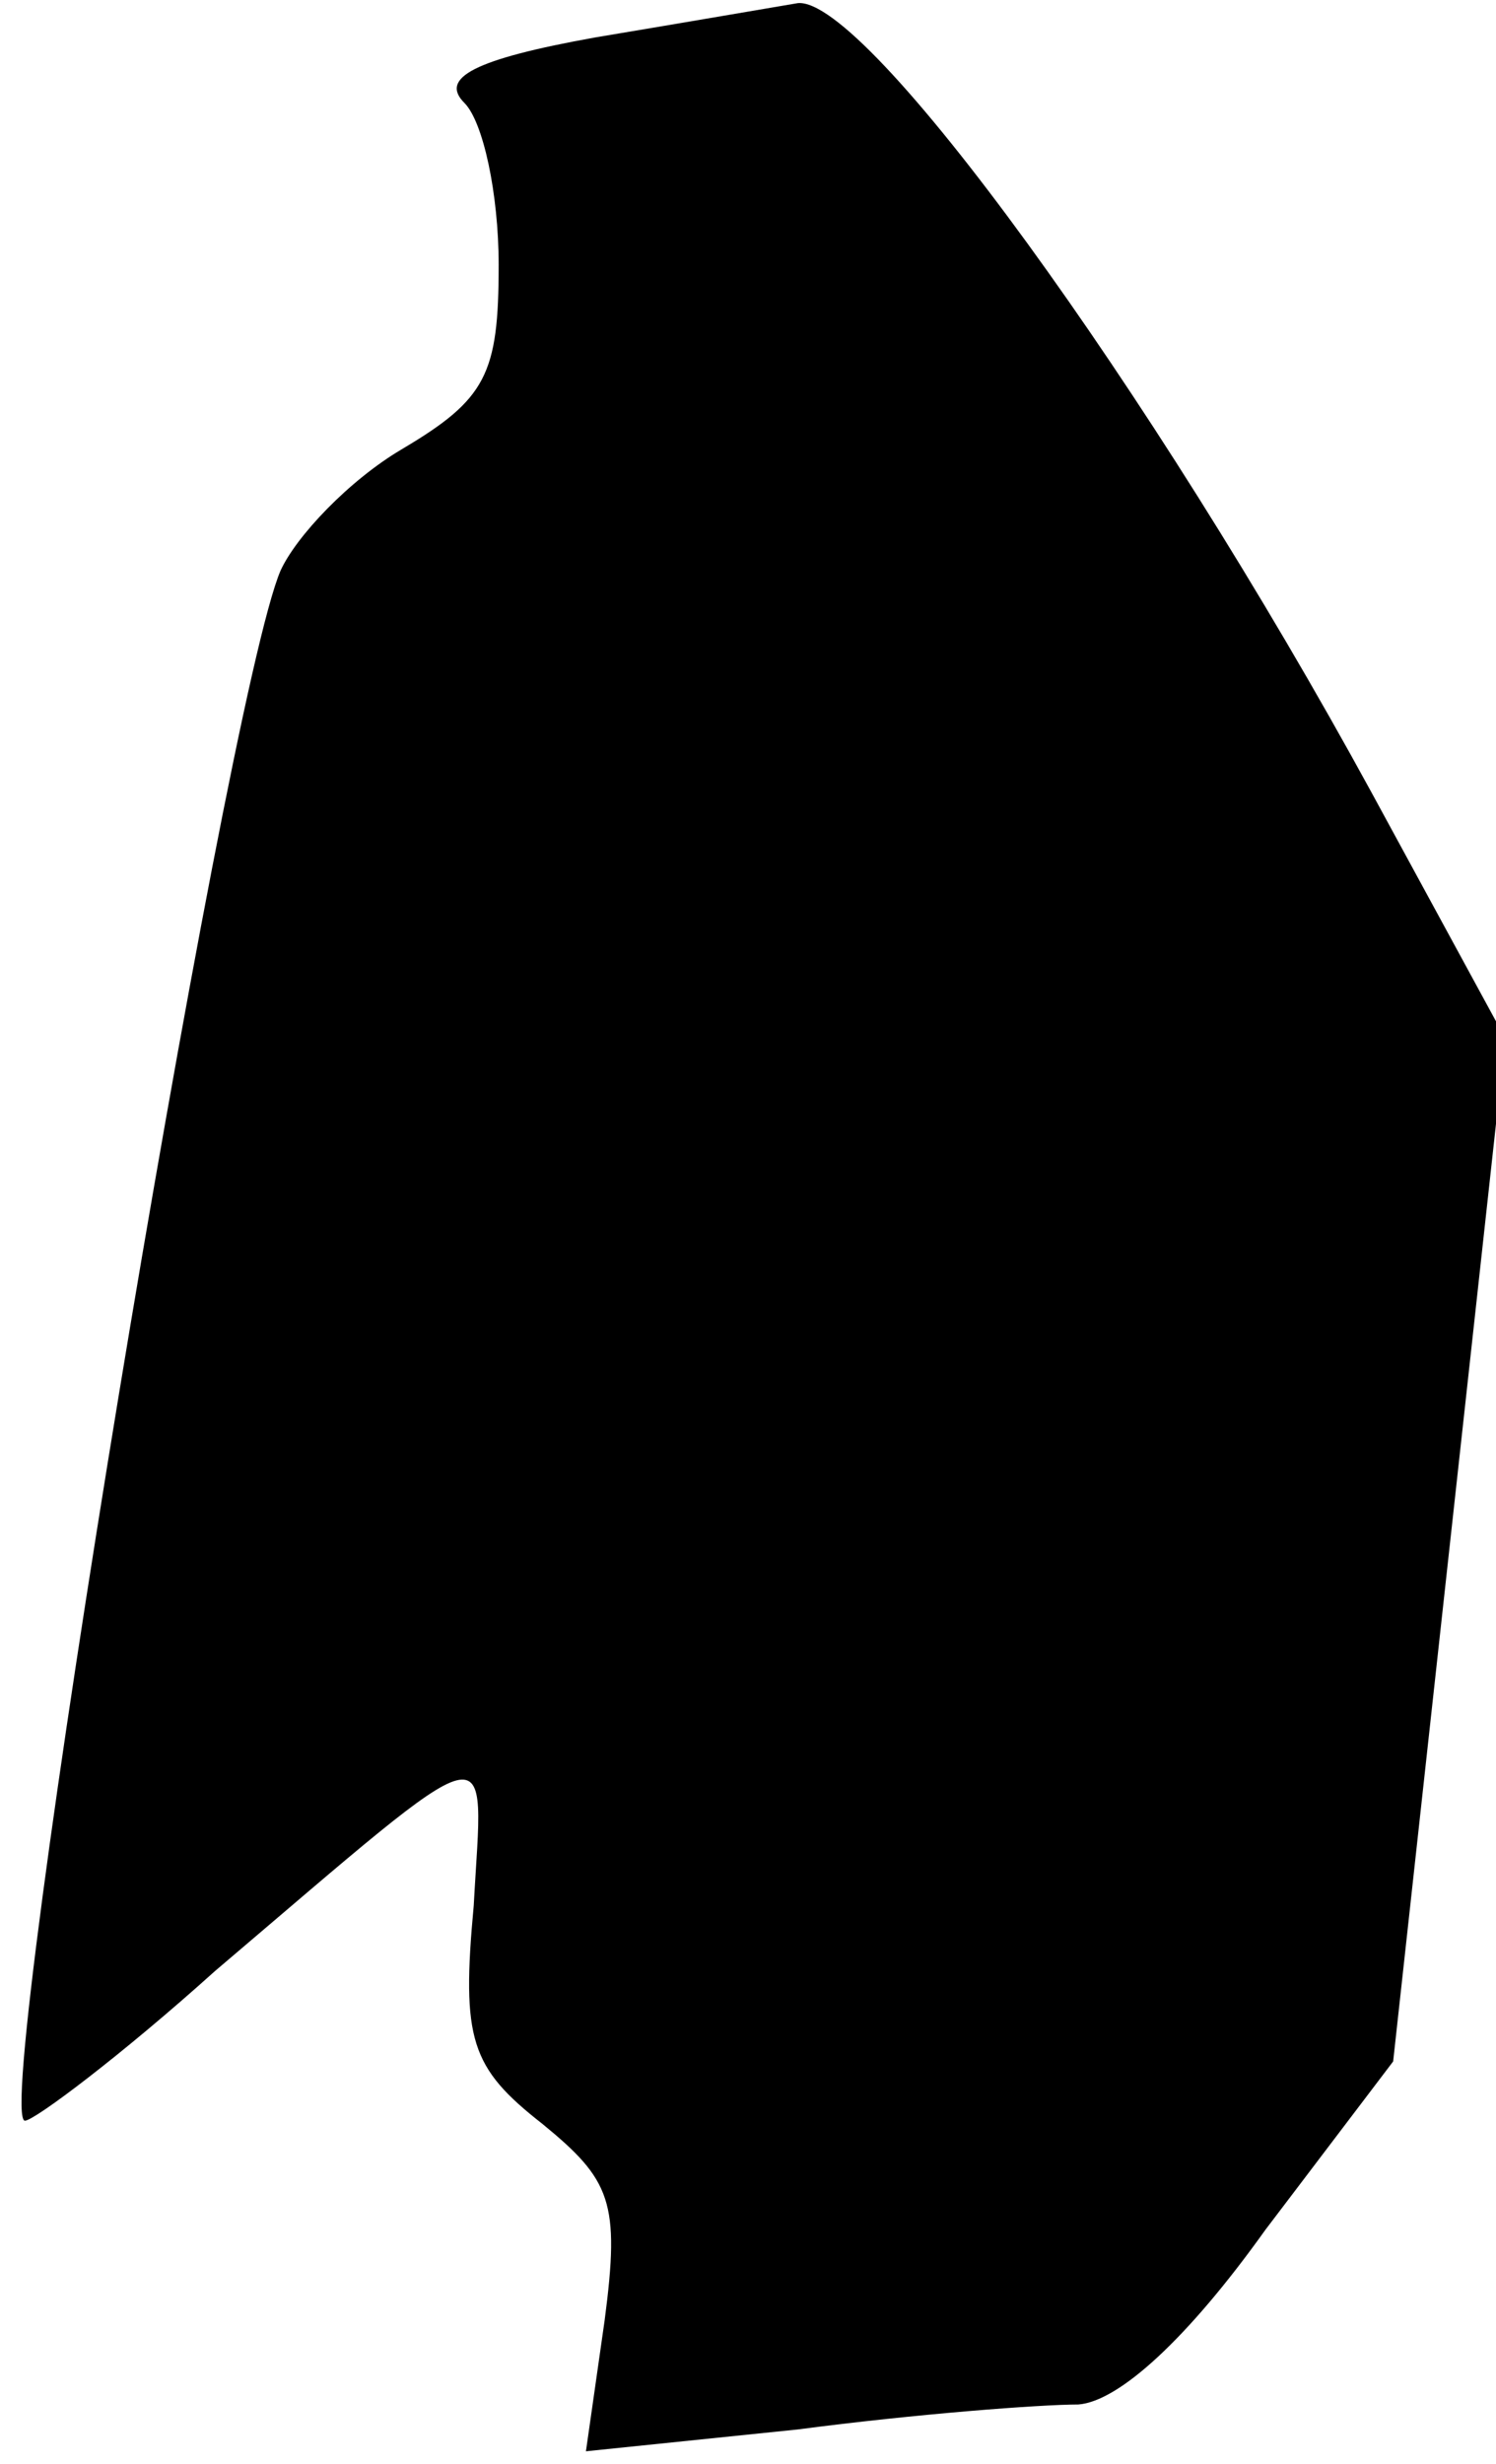<?xml version="1.0" standalone="no"?>
<!DOCTYPE svg PUBLIC "-//W3C//DTD SVG 20010904//EN"
 "http://www.w3.org/TR/2001/REC-SVG-20010904/DTD/svg10.dtd">
<svg version="1.0" xmlns="http://www.w3.org/2000/svg"
 width="48pt" height="79pt" viewBox="0 0 48 79"
 preserveAspectRatio="xMidYMid meet">
<g transform="translate(0,79) scale(0.1,-0.1)"
fill="#000000" stroke="none">
<path fill="#000000" stroke="none" d="M191 778 c-39 -7 -50 -13 -42 -21 6 -6
11 -29 11 -52 0 -35 -4 -43 -31 -59 -17 -10 -34 -28 -39 -39 -18 -42 -93 -497
-82 -497 3 0 31 21 61 48 93 79 86 77 83 21 -4 -43 -1 -52 22 -70 22 -18 25
-25 20 -63 l-6 -42 68 7 c38 5 78 8 90 8 13 1 35 21 60 56 l41 54 18 164 18
164 -43 79 c-71 130 -162 255 -184 253 -6 -1 -35 -6 -65 -11z"/>
</g>
</svg>
